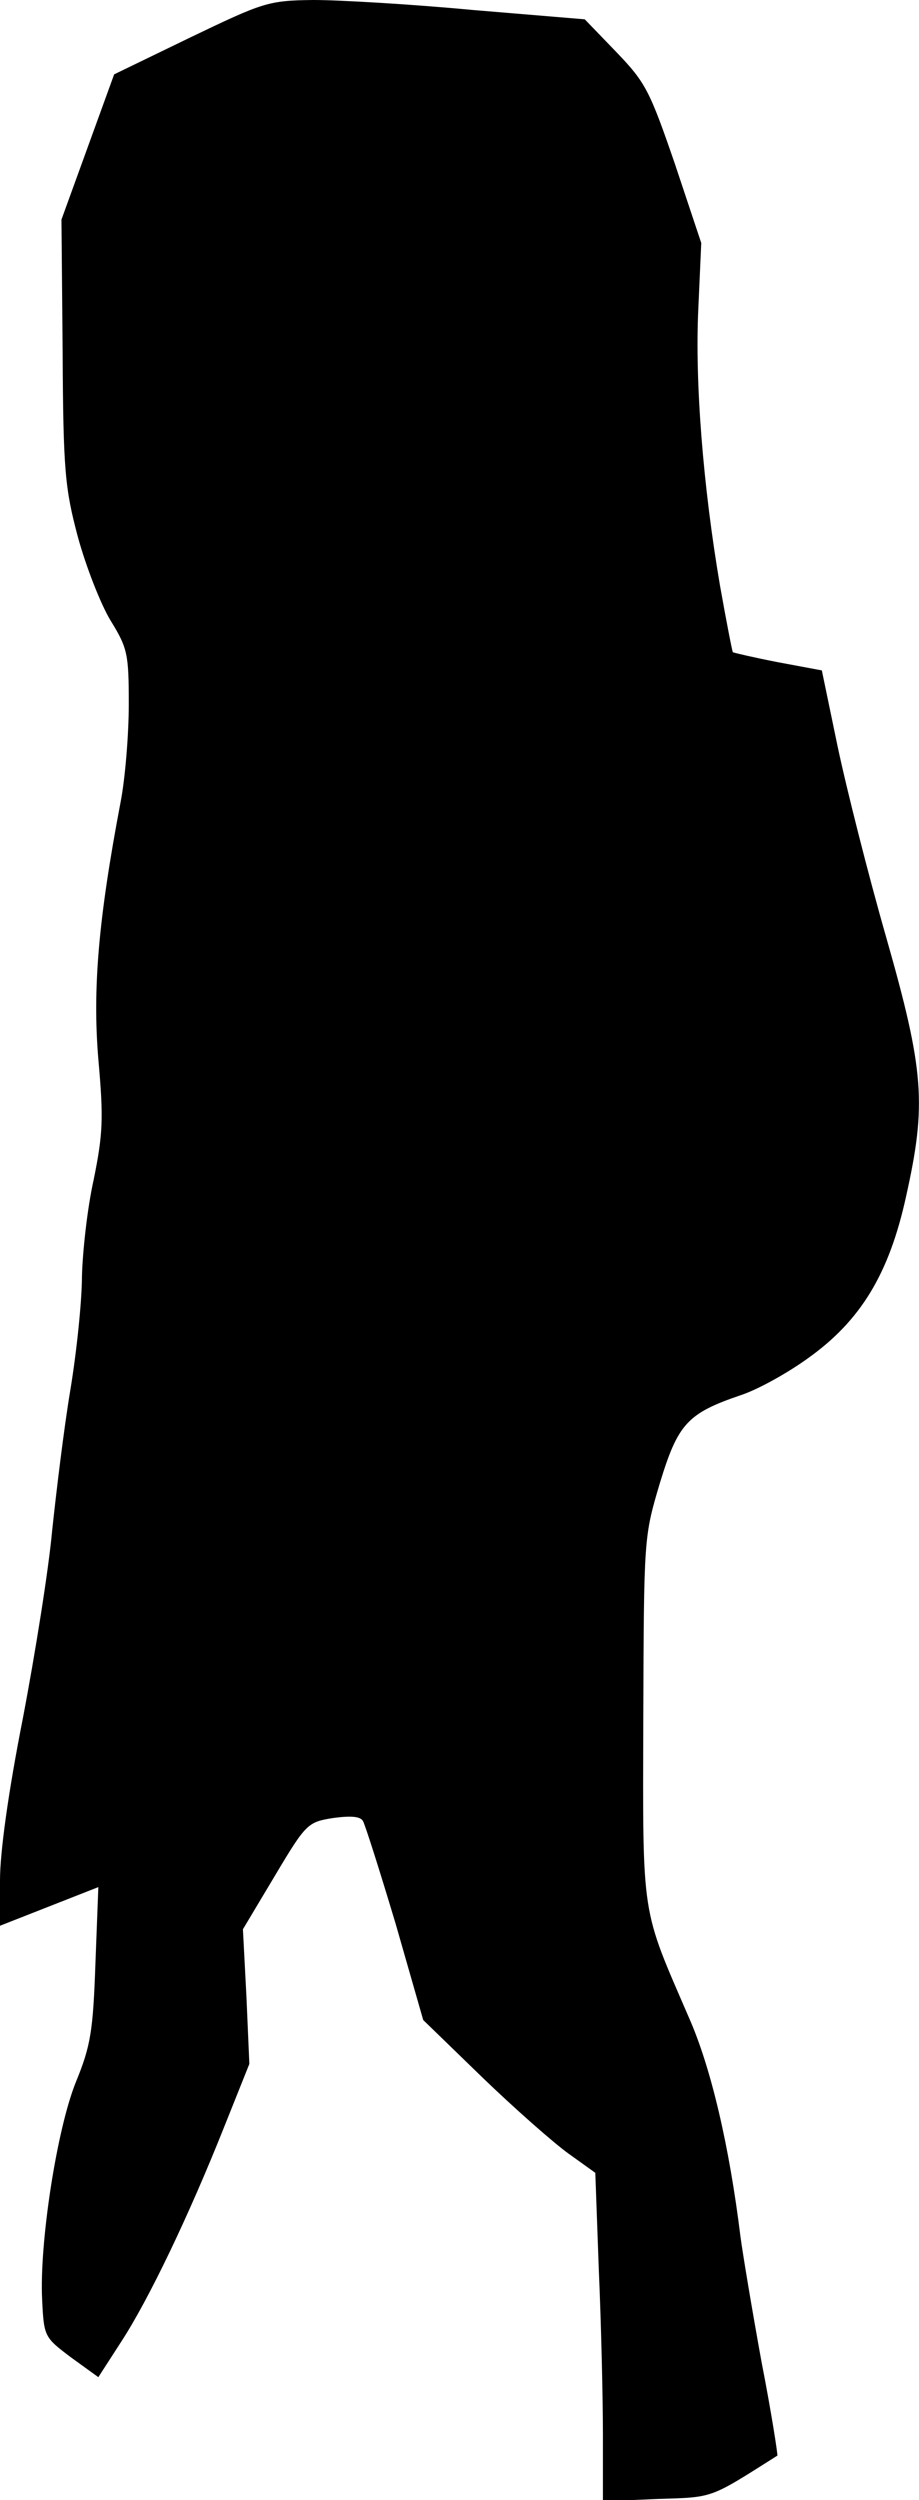 <?xml version="1.0" standalone="no"?>
<!DOCTYPE svg PUBLIC "-//W3C//DTD SVG 20010904//EN"
 "http://www.w3.org/TR/2001/REC-SVG-20010904/DTD/svg10.dtd">
<svg version="1.0" xmlns="http://www.w3.org/2000/svg"
 width="157pt" height="427pt" viewBox="0 0 157 427"
 preserveAspectRatio="xMidYMid meet">
<g transform="translate(0,427) scale(0.1,-0.1)"
fill="#000000" stroke="none">
<path fill="#000000" stroke="none" d="M325 4206 l-130 -63 -45 -124 -45 -124
2 -225 c1 -204 4 -234 26 -317 14 -51 39 -115 56 -143 29 -47 31 -57 31 -143
0 -50 -6 -126 -14 -167 -38 -200 -48 -319 -38 -439 9 -101 8 -127 -8 -206 -11
-49 -19 -124 -20 -165 0 -41 -9 -129 -20 -195 -11 -66 -24 -174 -31 -240 -6
-66 -29 -210 -50 -320 -25 -127 -39 -228 -39 -277 l0 -77 84 33 84 33 -5 -131
c-4 -114 -8 -140 -33 -201 -33 -81 -63 -277 -58 -373 3 -63 4 -64 49 -98 l47
-34 40 62 c46 71 114 212 176 368 l42 105 -5 115 -6 115 55 92 c53 89 56 91
99 98 30 4 46 3 51 -5 4 -7 29 -86 56 -176 l47 -164 101 -98 c56 -54 122 -112
147 -130 l46 -33 6 -166 c4 -91 7 -218 7 -281 l0 -114 93 4 c97 3 88 0 205 74
1 1 -10 73 -27 160 -16 88 -32 184 -36 214 -19 154 -50 288 -88 374 -82 190
-79 165 -78 511 1 309 1 310 28 401 31 102 47 120 138 151 28 9 79 37 115 63
90 64 139 144 168 277 35 157 31 214 -34 442 -31 108 -68 255 -83 326 l-27
130 -75 14 c-41 8 -75 16 -77 17 -1 1 -11 52 -22 114 -29 170 -43 348 -37 473
l5 112 -45 135 c-43 125 -50 139 -100 191 l-54 56 -192 16 c-106 10 -228 17
-272 17 -77 -1 -85 -4 -210 -64z"/>
</g>
</svg>
